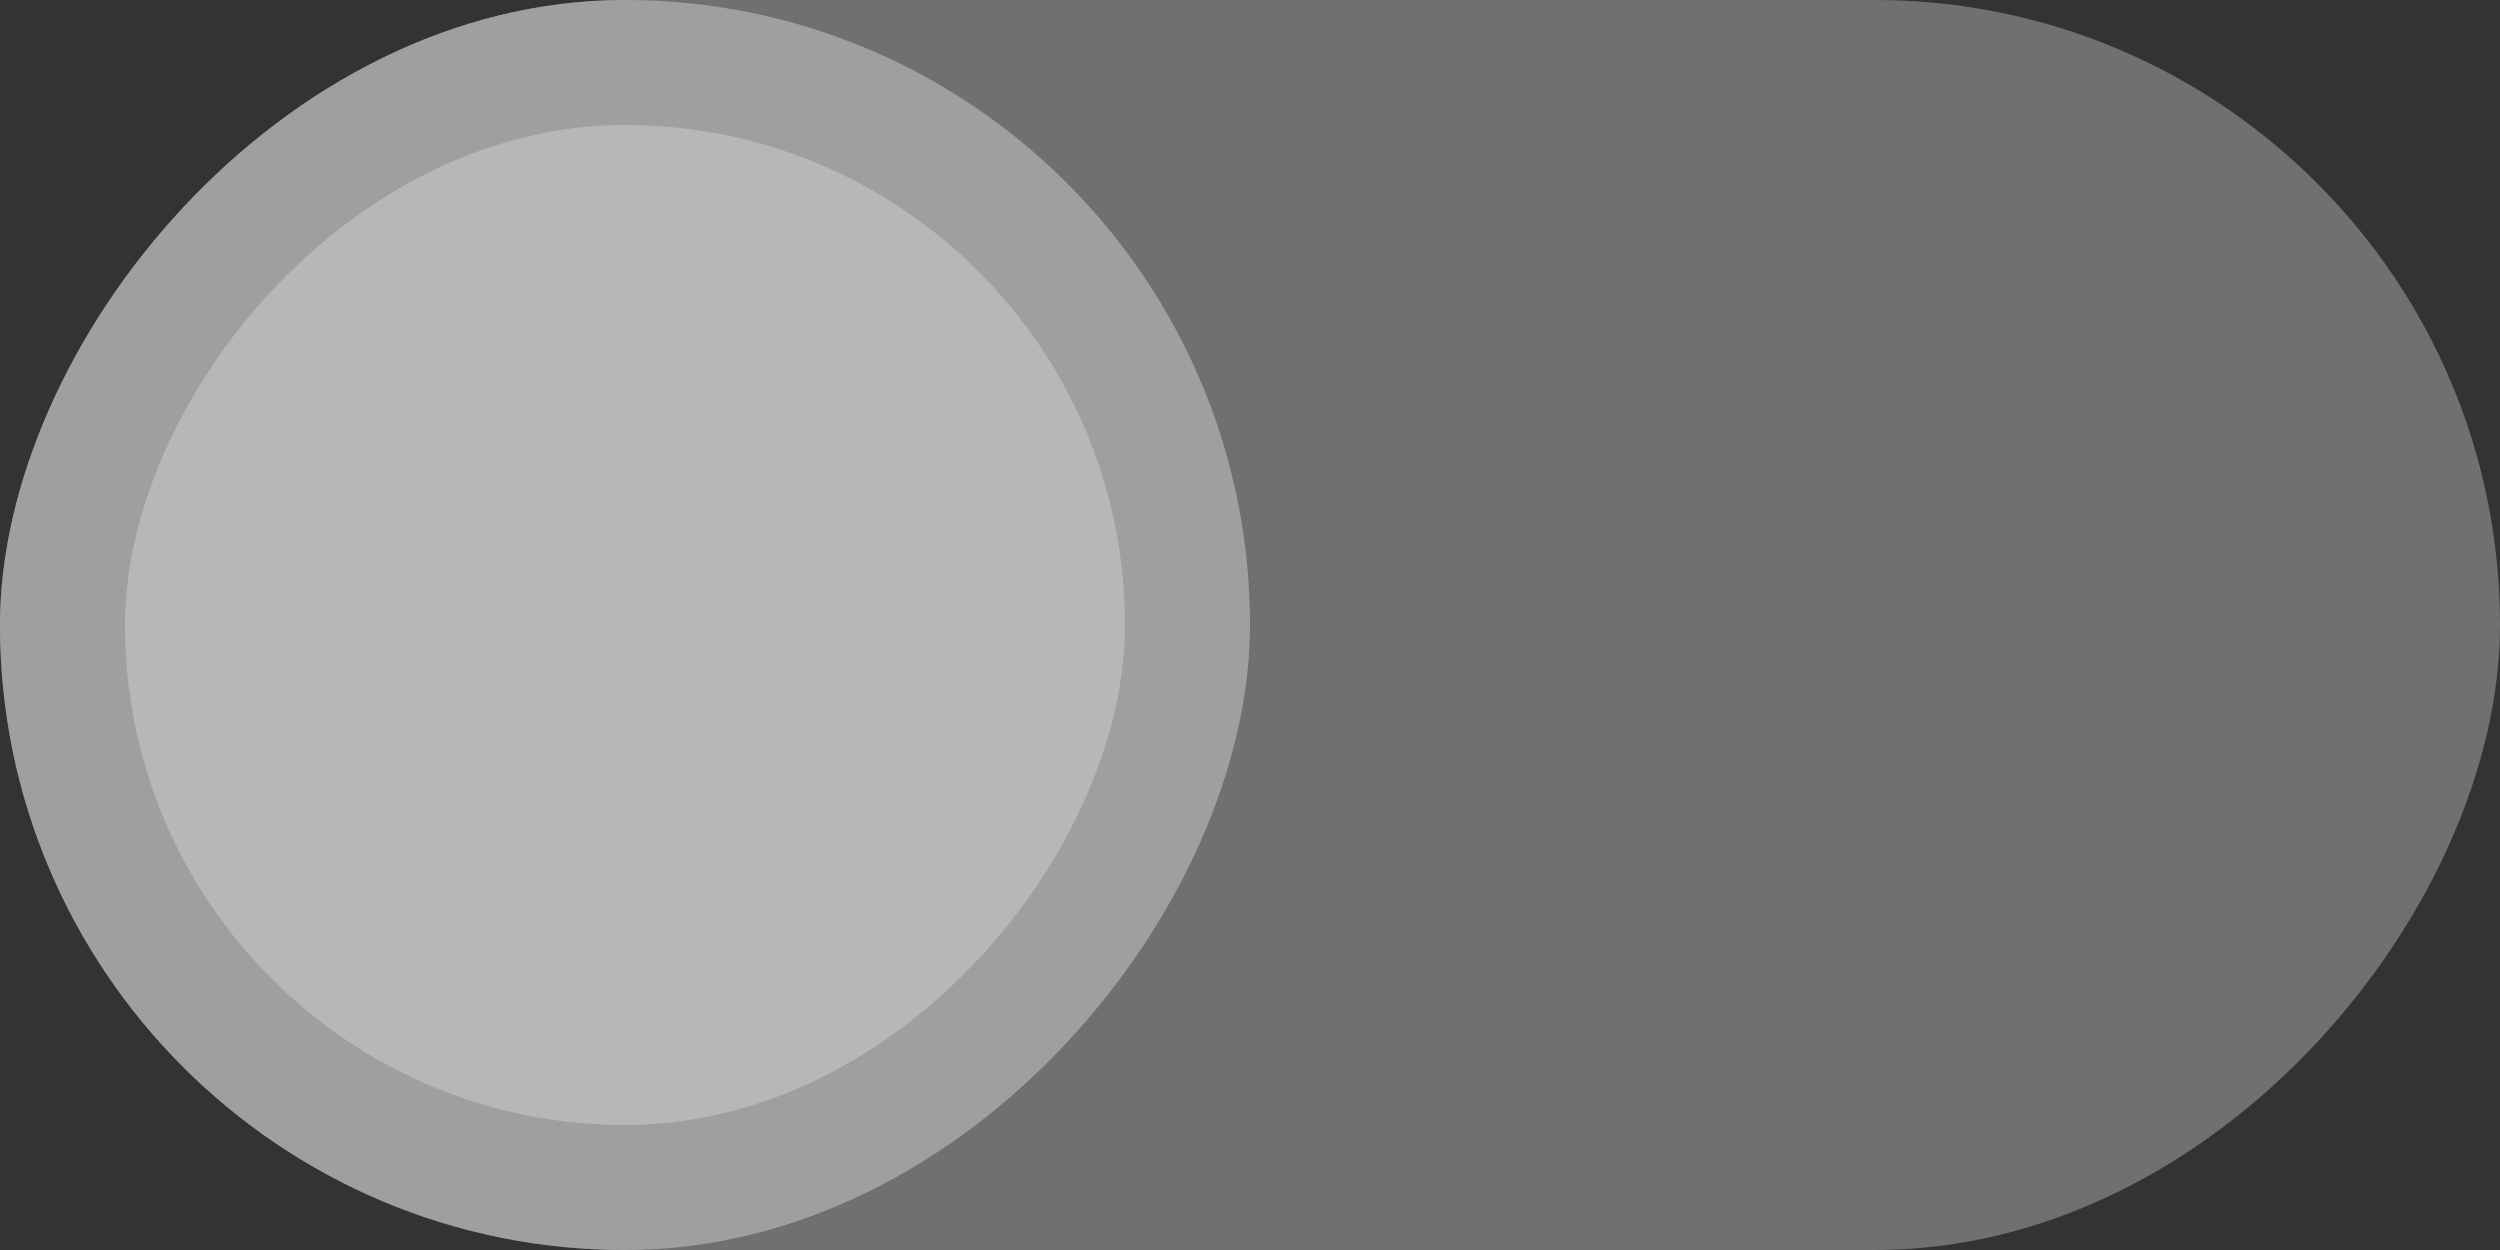 <svg width="200" height="100" viewBox="0 0 200 100" fill="none" xmlns="http://www.w3.org/2000/svg">
<rect x="0" y="0" width="200" height="100" fill="#333333" stroke="none"/>
<rect width="200" height="100" rx="50" transform="matrix(-1 0 0 1 200 0)" fill="white" fill-opacity="0.3"/>
<rect width="100" height="100" rx="50" transform="matrix(-1 0 0 1 100 0)" fill="#9F9F9F"/>
<rect width="80" height="80" rx="40" transform="matrix(-1 0 0 1 90 10)" fill="#B7B7B7"/>
</svg>
